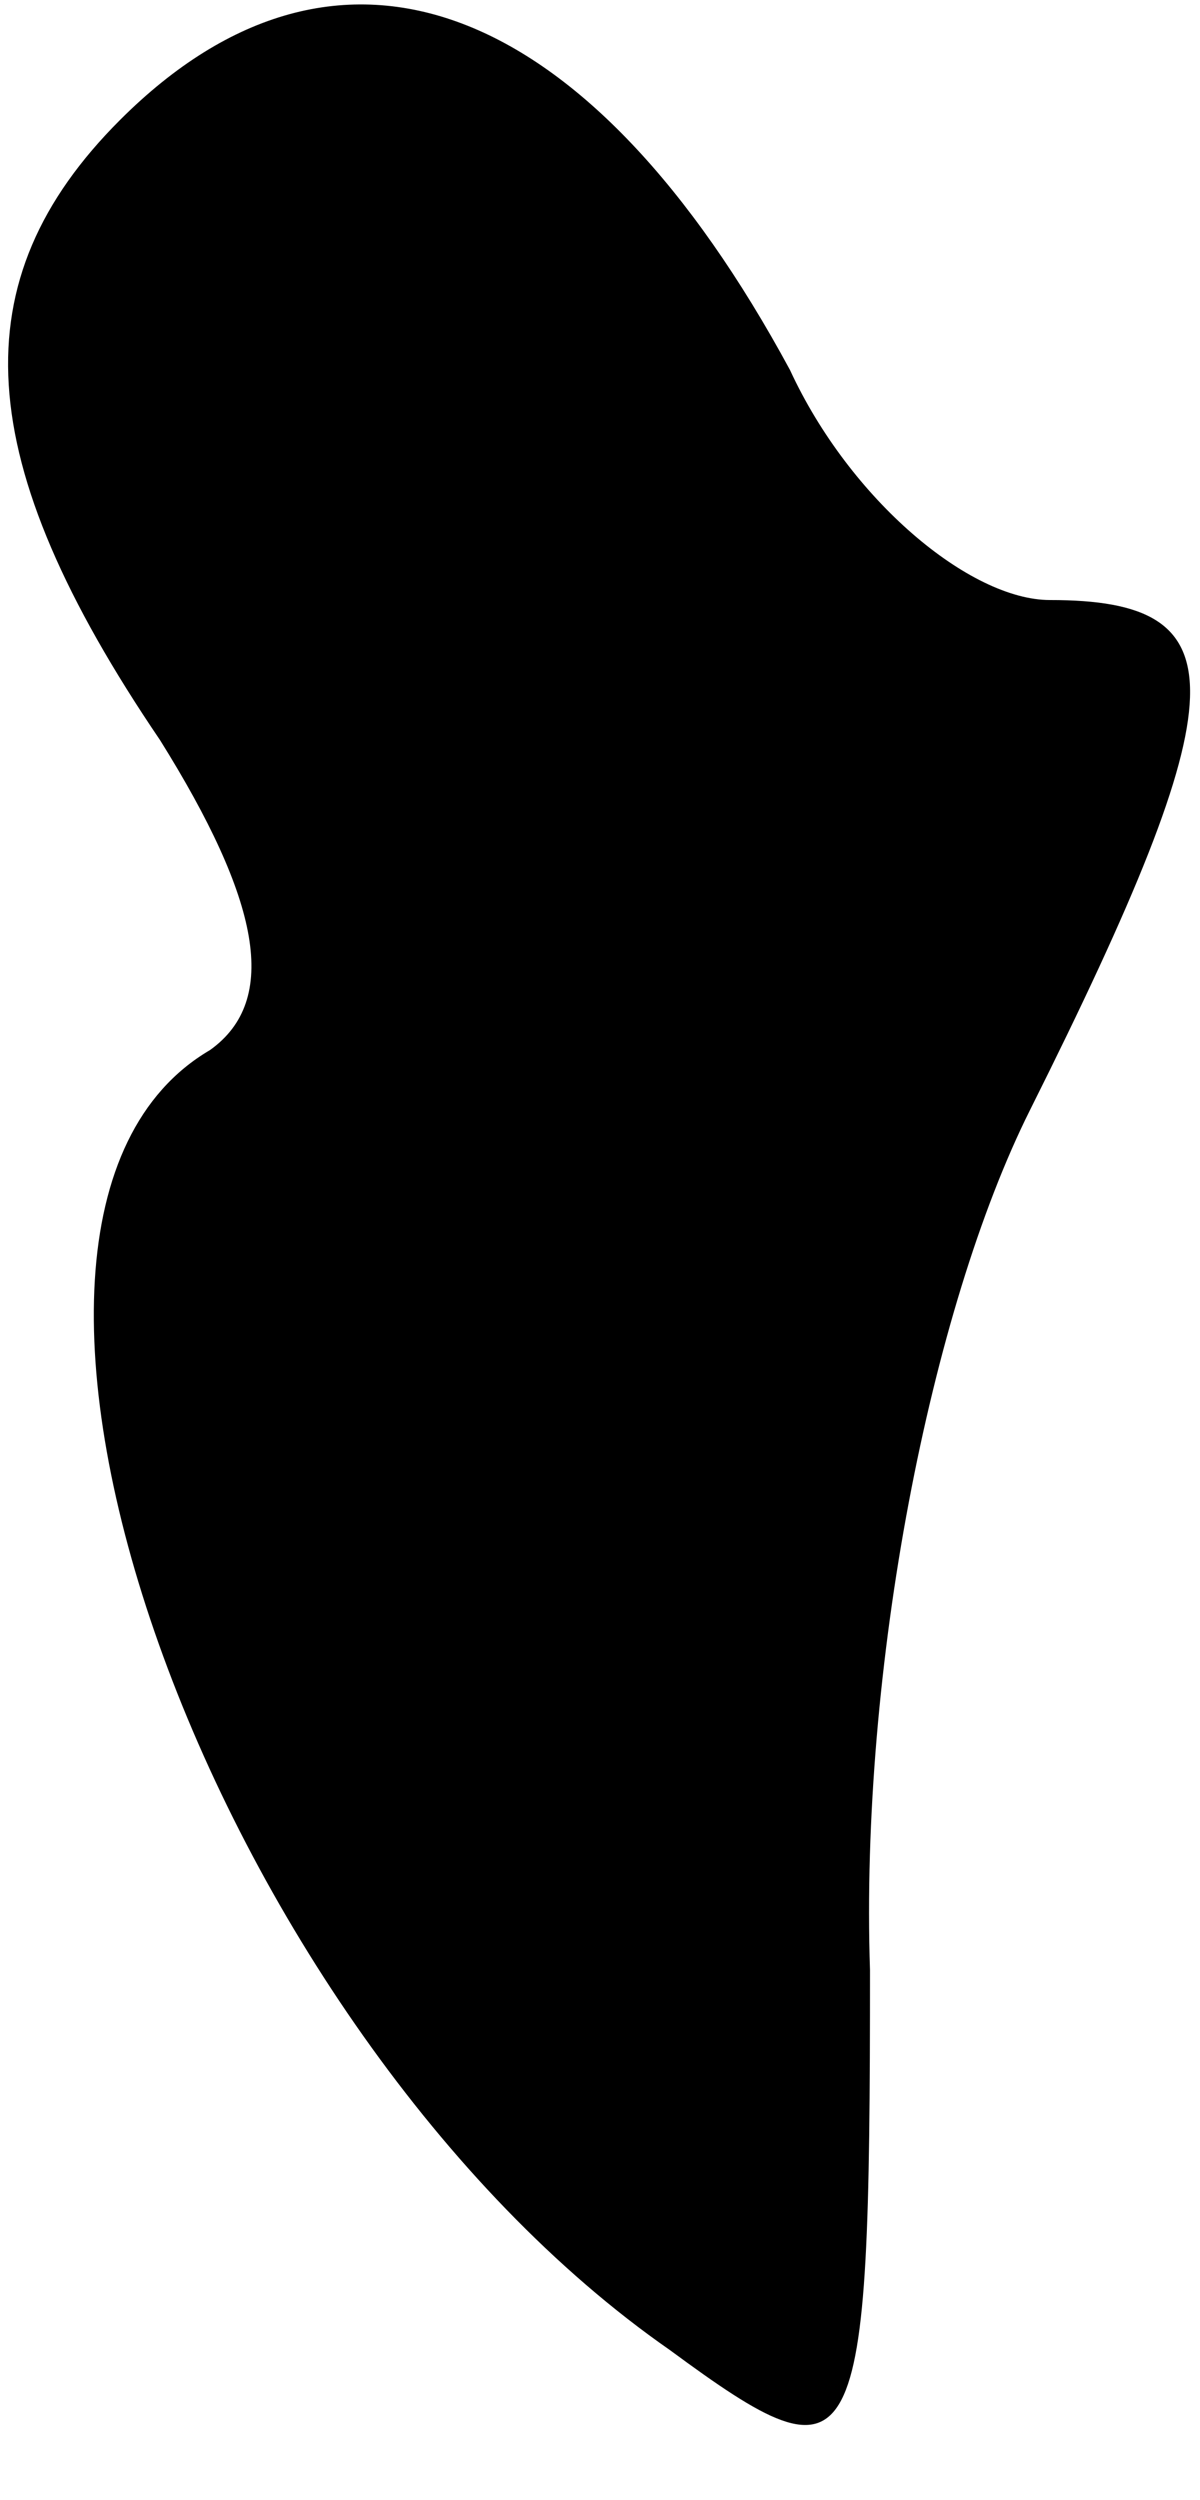 <?xml version="1.0" standalone="no"?>
<!DOCTYPE svg PUBLIC "-//W3C//DTD SVG 20010904//EN"
 "http://www.w3.org/TR/2001/REC-SVG-20010904/DTD/svg10.dtd">
<svg version="1.0" xmlns="http://www.w3.org/2000/svg"
 width="12pt" height="25pt" viewBox="0 0 12 25"
 preserveAspectRatio="xMidYMid meet">
<g transform="translate(0,25) scale(0.1,-0.1)"
fill="#000000" stroke="none">
<path fill="#000000" stroke="none" d="M12 238 c-16 -16 -15 -34 4 -62 10 -16
12 -26 5 -31 -29 -17 0 -98 46 -130 19 -14 20 -12 20 38 -1 30 6 66 16 86 21
42 21 51 2 51 -8 0 -20 10 -26 23 -20 37 -45 47 -67 25z"/>
</g>
</svg>
